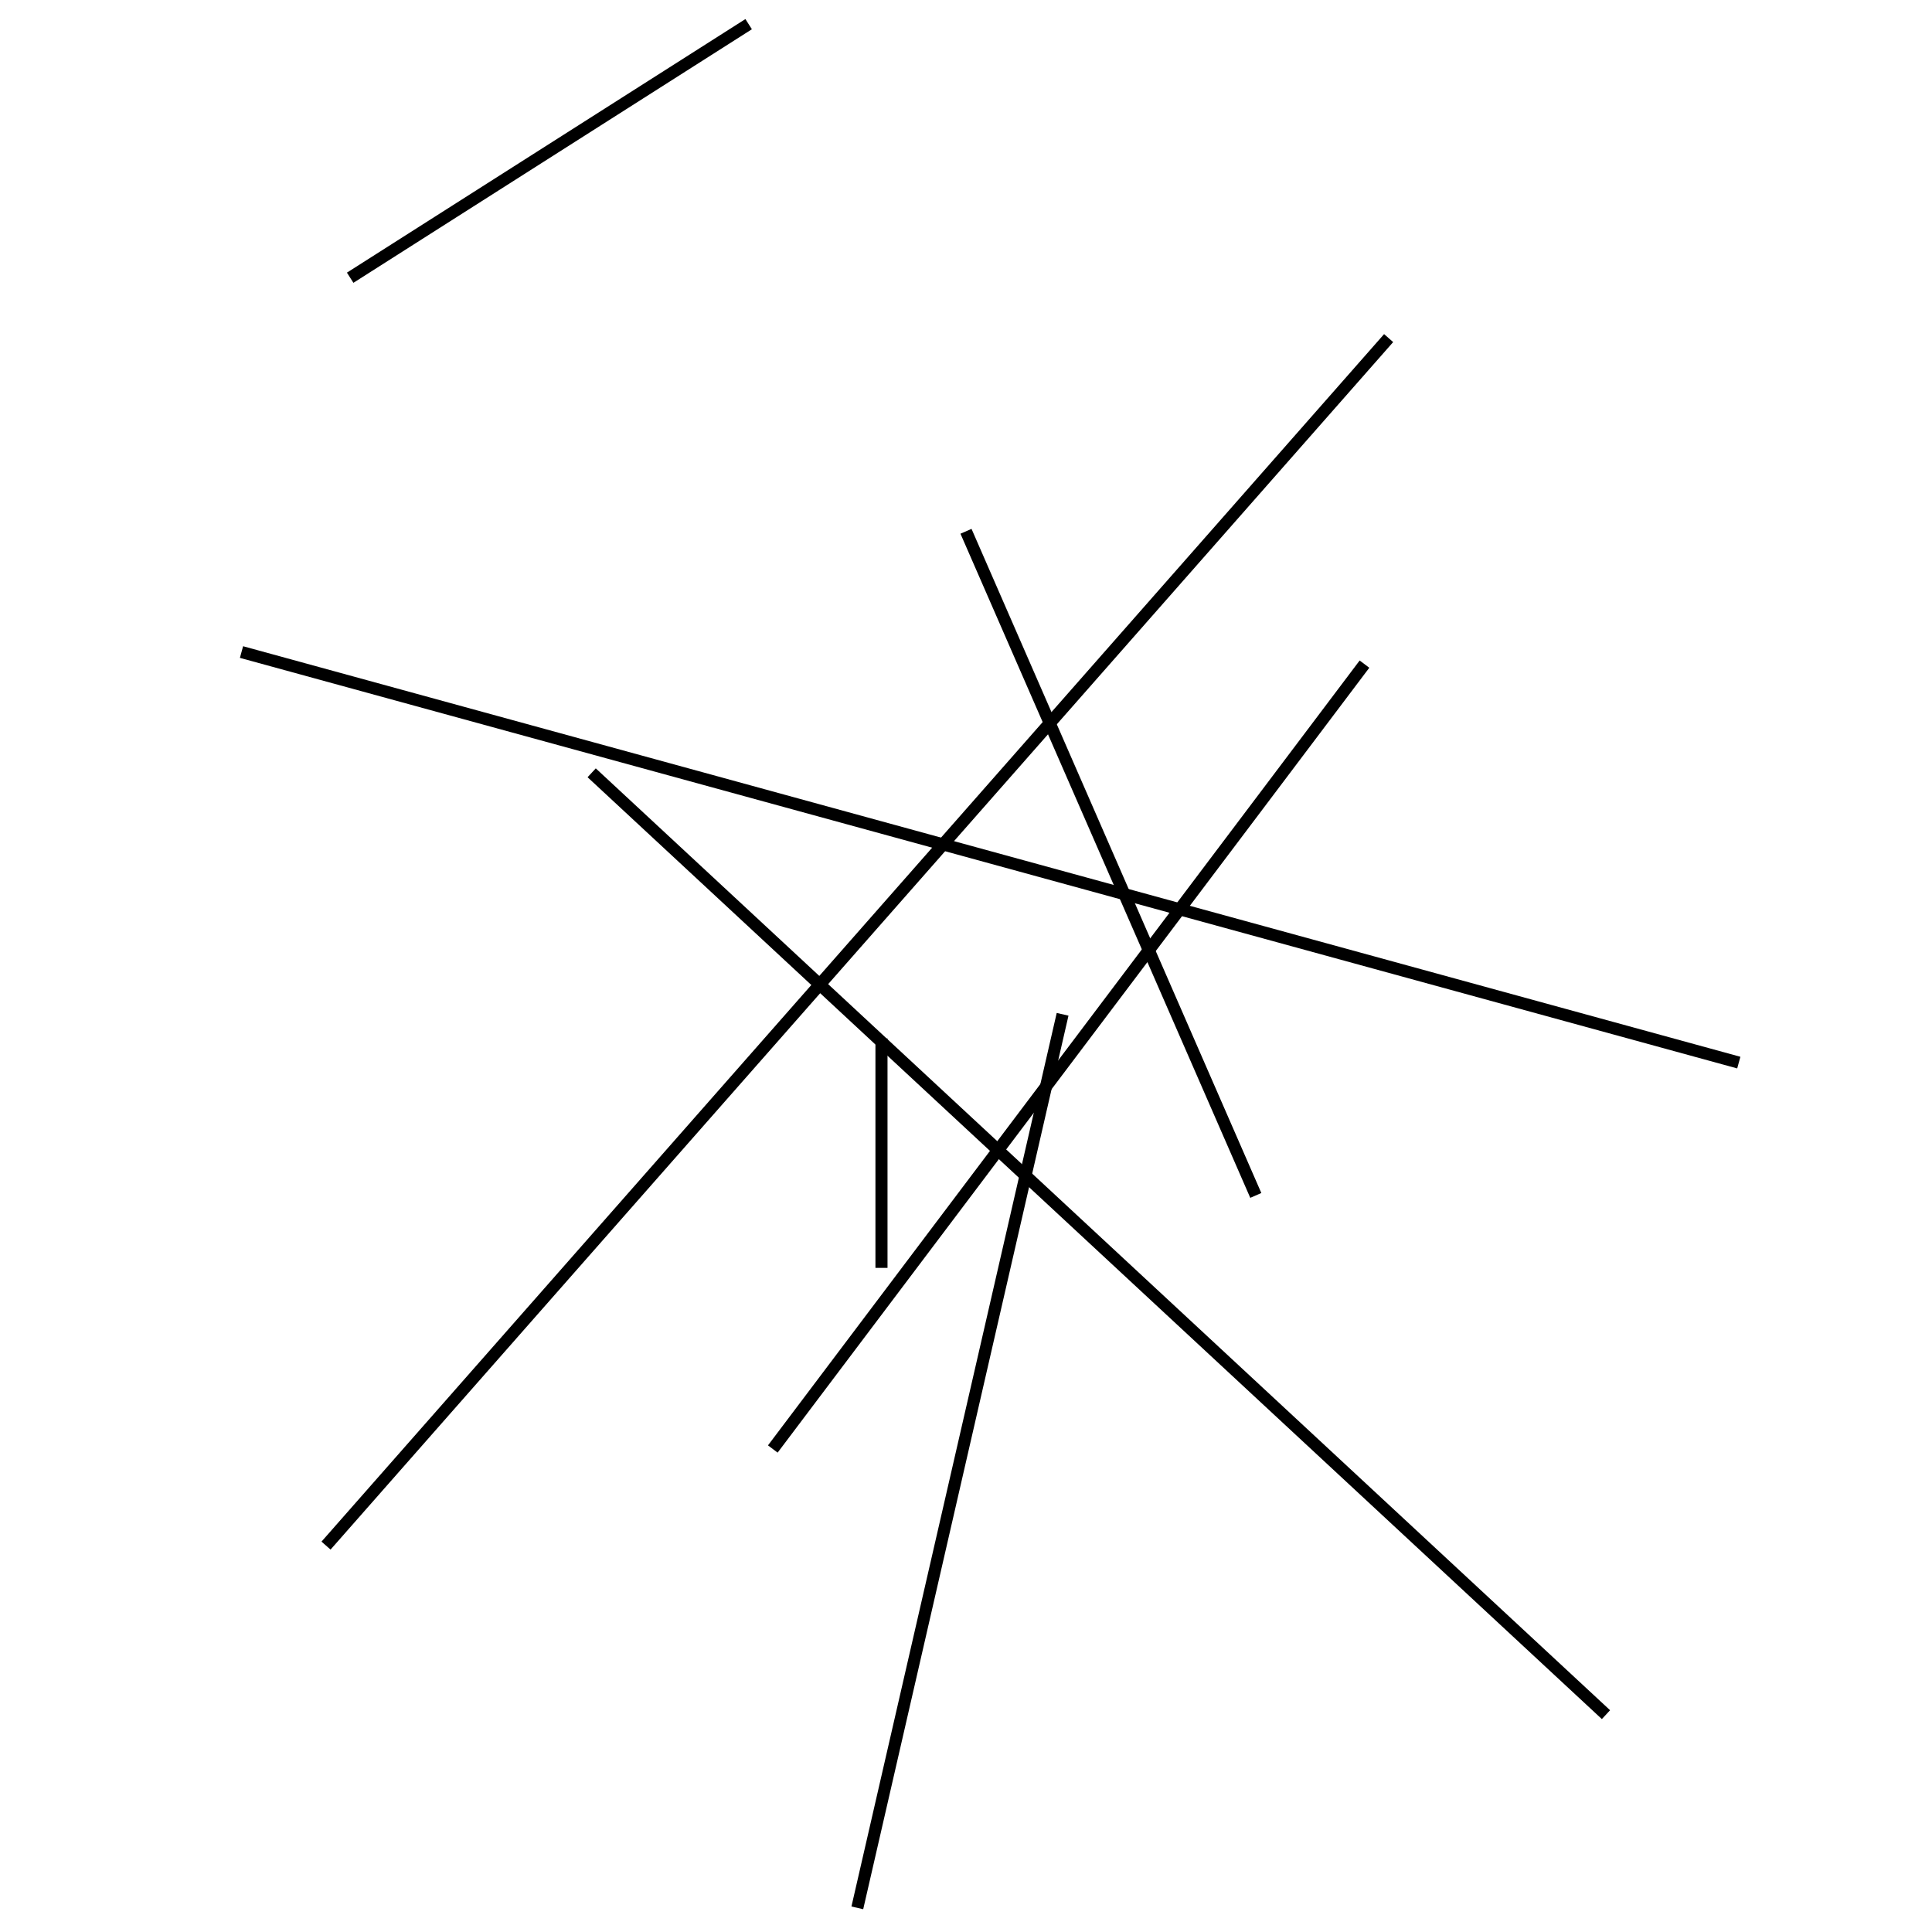 <?xml version="1.0" encoding="utf-8" ?>
<svg baseProfile="full" height="160" version="1.1" width="160" xmlns="http://www.w3.org/2000/svg" xmlns:ev="http://www.w3.org/2001/xml-events" xmlns:xlink="http://www.w3.org/1999/xlink"><defs /><line stroke="black" stroke-width="1" x1="71" x2="88" y1="158" y2="84" /><line stroke="black" stroke-width="1" x1="80" x2="104" y1="44" y2="99" /><line stroke="black" stroke-width="1" x1="27" x2="115" y1="128" y2="28" /><line stroke="black" stroke-width="1" x1="29" x2="62" y1="23" y2="2" /><line stroke="black" stroke-width="1" x1="73" x2="73" y1="105" y2="86" /><line stroke="black" stroke-width="1" x1="64" x2="113" y1="120" y2="55" /><line stroke="black" stroke-width="1" x1="144" x2="20" y1="88" y2="54" /><line stroke="black" stroke-width="1" x1="49" x2="133" y1="64" y2="142" /></svg>